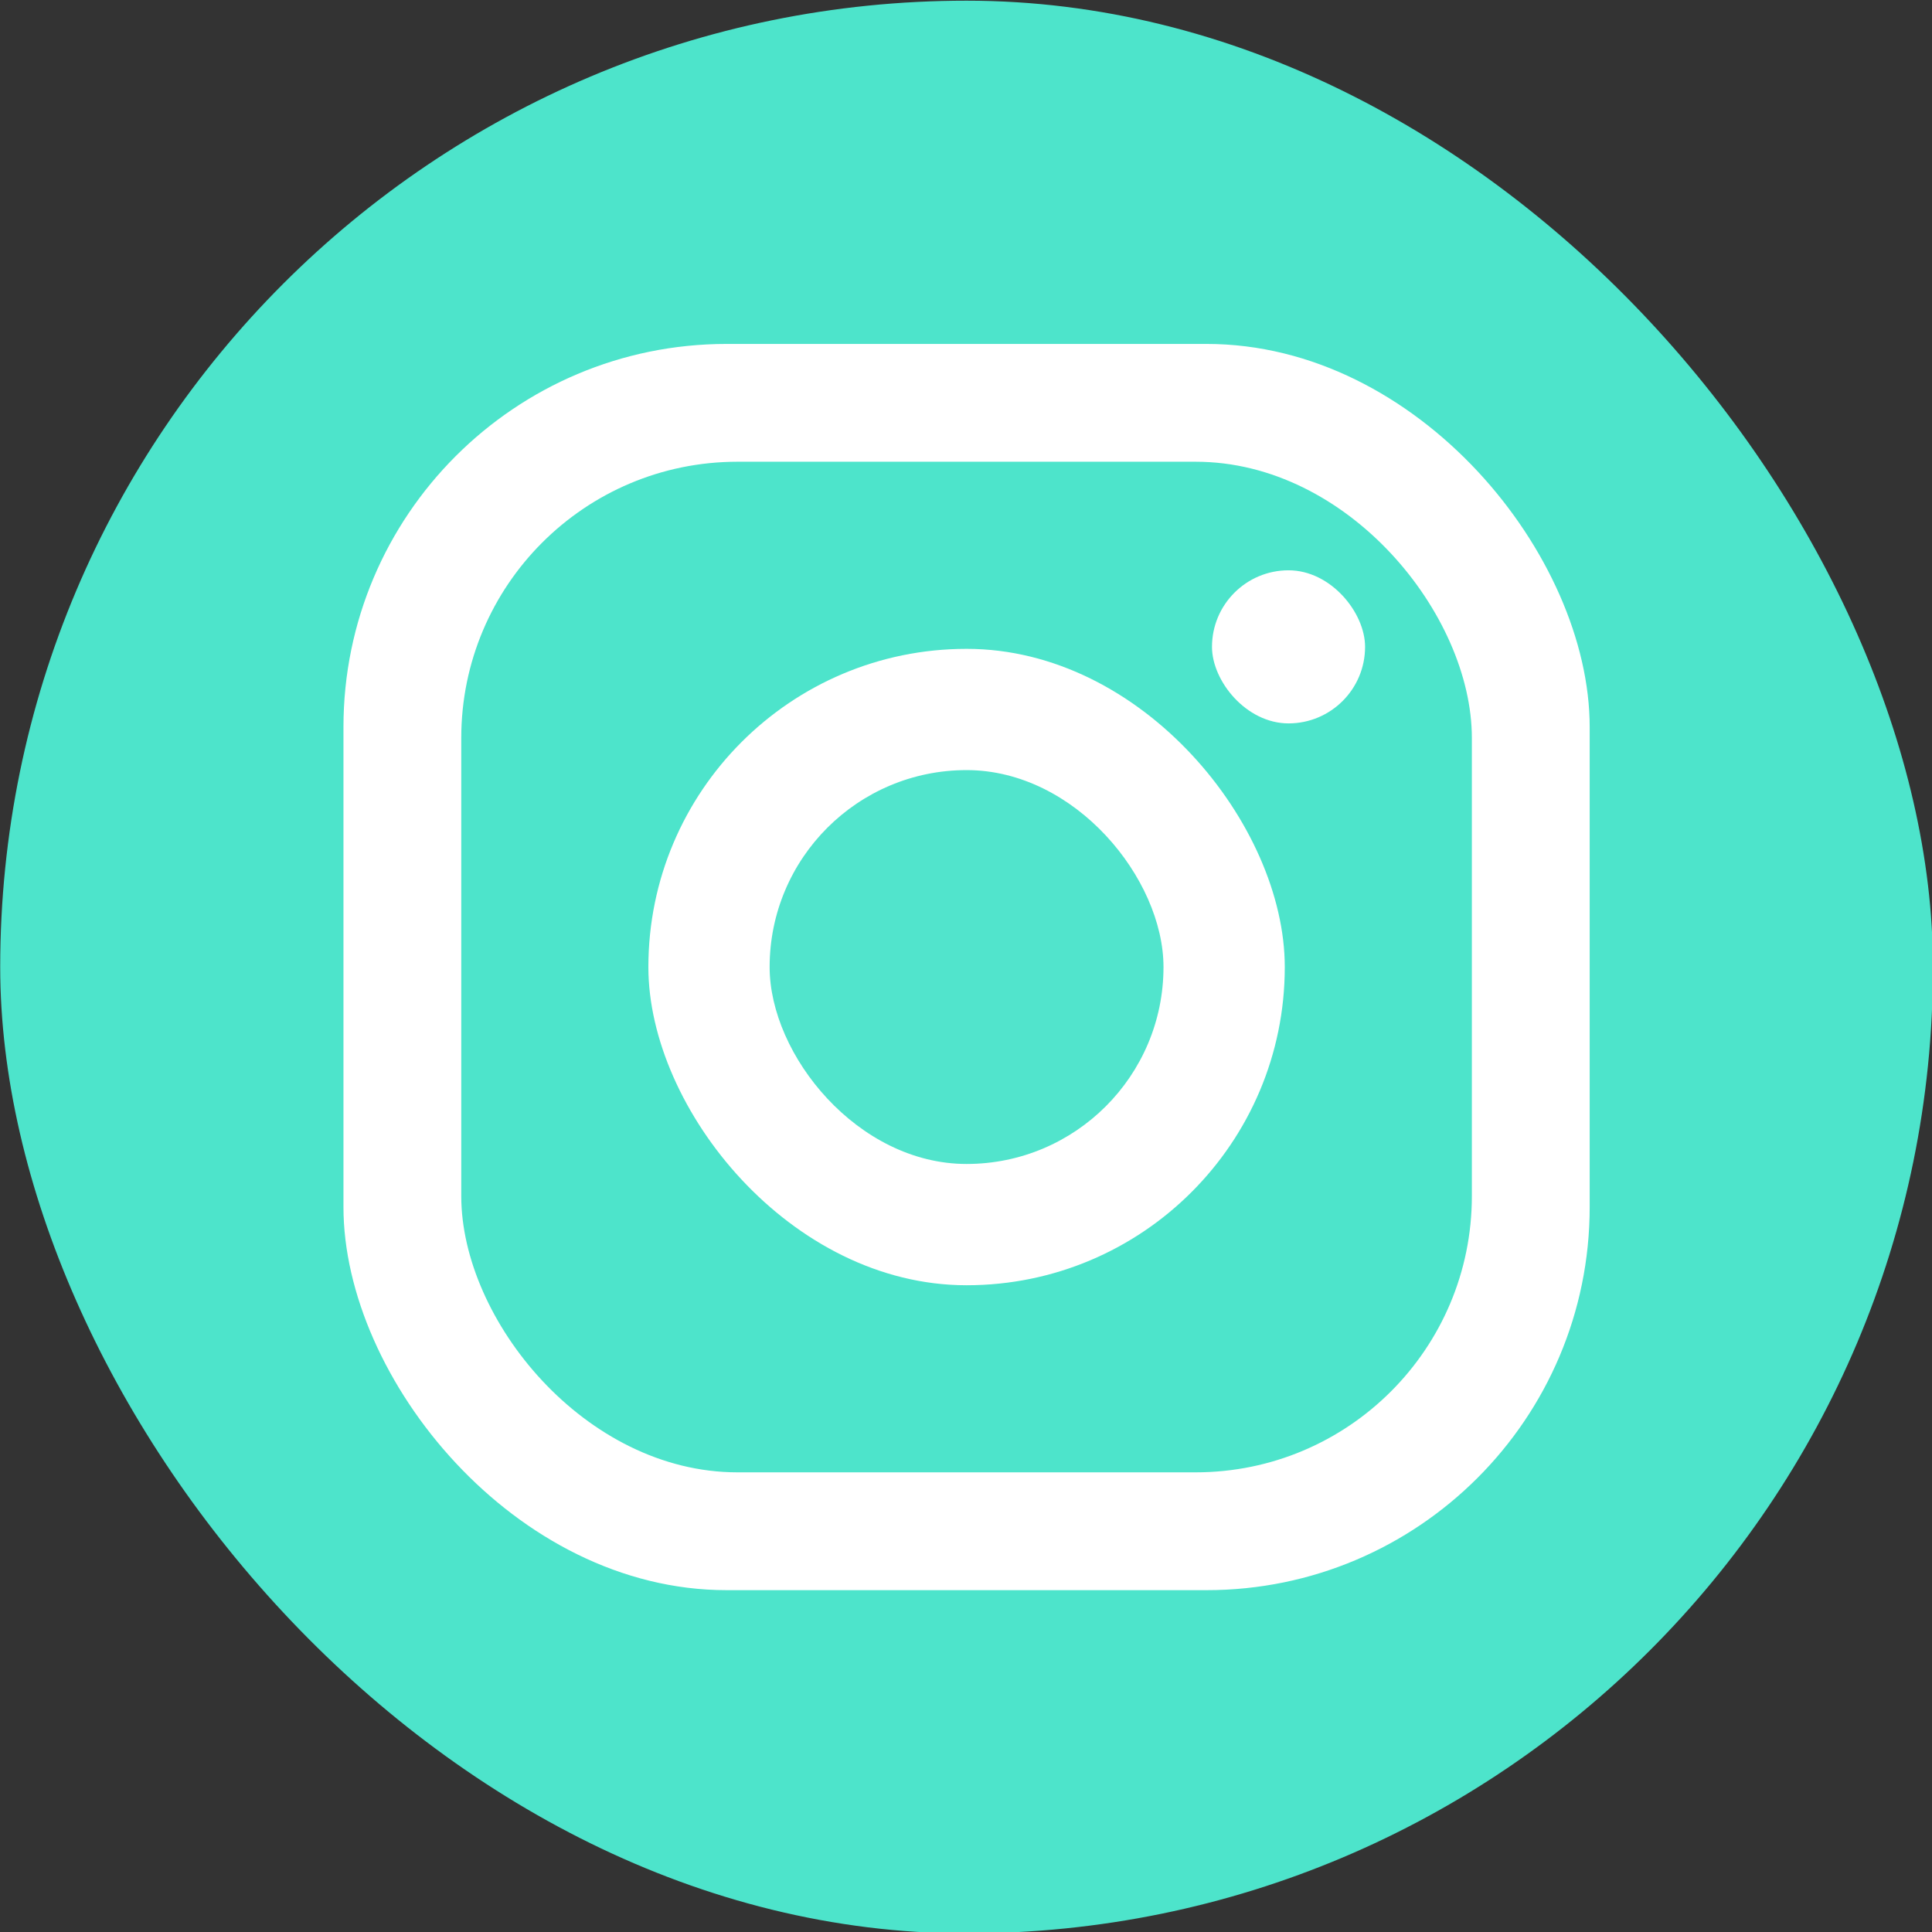 <?xml version="1.0" encoding="UTF-8" standalone="no"?>
<!-- Created with Inkscape (http://www.inkscape.org/) -->

<svg
   xmlns:dc="http://purl.org/dc/elements/1.1/"
   xmlns:cc="http://creativecommons.org/ns#"
   xmlns:rdf="http://www.w3.org/1999/02/22-rdf-syntax-ns#"
   xmlns:svg="http://www.w3.org/2000/svg"
   xmlns="http://www.w3.org/2000/svg"
   xmlns:sodipodi="http://sodipodi.sourceforge.net/DTD/sodipodi-0.dtd"
   xmlns:inkscape="http://www.inkscape.org/namespaces/inkscape"
   width="100mm"
   height="100mm"
   viewBox="0 0 100 100"
   version="1.1"
   id="svg8"
   inkscape:version="0.92.3 (2405546, 2018-03-11)"
   sodipodi:docname="instagram.svg">
  <rect x="0" y="0" width="100" height="100" fill="#333333" stroke="none"/>
  <defs
     id="defs2" />
  <sodipodi:namedview
     id="base"
     pagecolor="#ffffff"
     bordercolor="#666666"
     borderopacity="1.0"
     inkscape:pageopacity="0.0"
     inkscape:pageshadow="2"
     inkscape:zoom="1.4"
     inkscape:cx="158.7308"
     inkscape:cy="225.09167"
     inkscape:document-units="mm"
     inkscape:current-layer="layer1"
     showgrid="false"
     inkscape:window-width="1920"
     inkscape:window-height="1001"
     inkscape:window-x="-9"
     inkscape:window-y="-9"
     inkscape:window-maximized="1" />
  <g
     inkscape:label="Layer 1"
     inkscape:groupmode="layer"
     id="layer1"
     transform="translate(0,-197)">
    <g
       id="g945"
       transform="matrix(1.278,0,0,1.278,-27.516,103.317)">
      <rect
         ry="39.138"
         y="73.332"
         x="21.539"
         height="78.277"
         width="78.277"
         id="rect826"
         style="fill:#4de4cb;fill-opacity:1;stroke:none;stroke-width:0.565;stroke-opacity:1" />
      <g
         transform="translate(-25.702,-5.103)"
         id="g857">
        <rect
           style="fill:#ffffff;fill-opacity:1;stroke:none;stroke-width:0.266;stroke-opacity:1"
           id="rect828"
           width="50.473"
           height="50.473"
           x="61.143"
           y="92.337"
           ry="15.517" />
        <rect
           ry="11.187"
           y="97.108"
           x="65.914"
           height="40.93"
           width="40.93"
           id="rect832"
           style="fill:#4de4cb;fill-opacity:1;stroke:none;stroke-width:0.216;stroke-opacity:1" />
        <rect
           style="fill:#ffffff;fill-opacity:1;stroke:none;stroke-width:0.136;stroke-opacity:1"
           id="rect834"
           width="25.775"
           height="25.775"
           x="73.492"
           y="104.686"
           ry="12.888" />
        <rect
           ry="7.976"
           y="109.597"
           x="78.403"
           height="15.952"
           width="15.952"
           id="rect836"
           style="fill:#4de4cb;fill-opacity:0.969;stroke:none;stroke-width:0.084;stroke-opacity:1" />
        <rect
           style="fill:#ffffff;fill-opacity:1;stroke:none;stroke-width:0.033;stroke-opacity:1"
           id="rect838"
           width="6.2"
           height="6.2"
           x="96.319"
           y="101.505"
           ry="3.1" />
      </g>
    </g>
  </g>
</svg>
